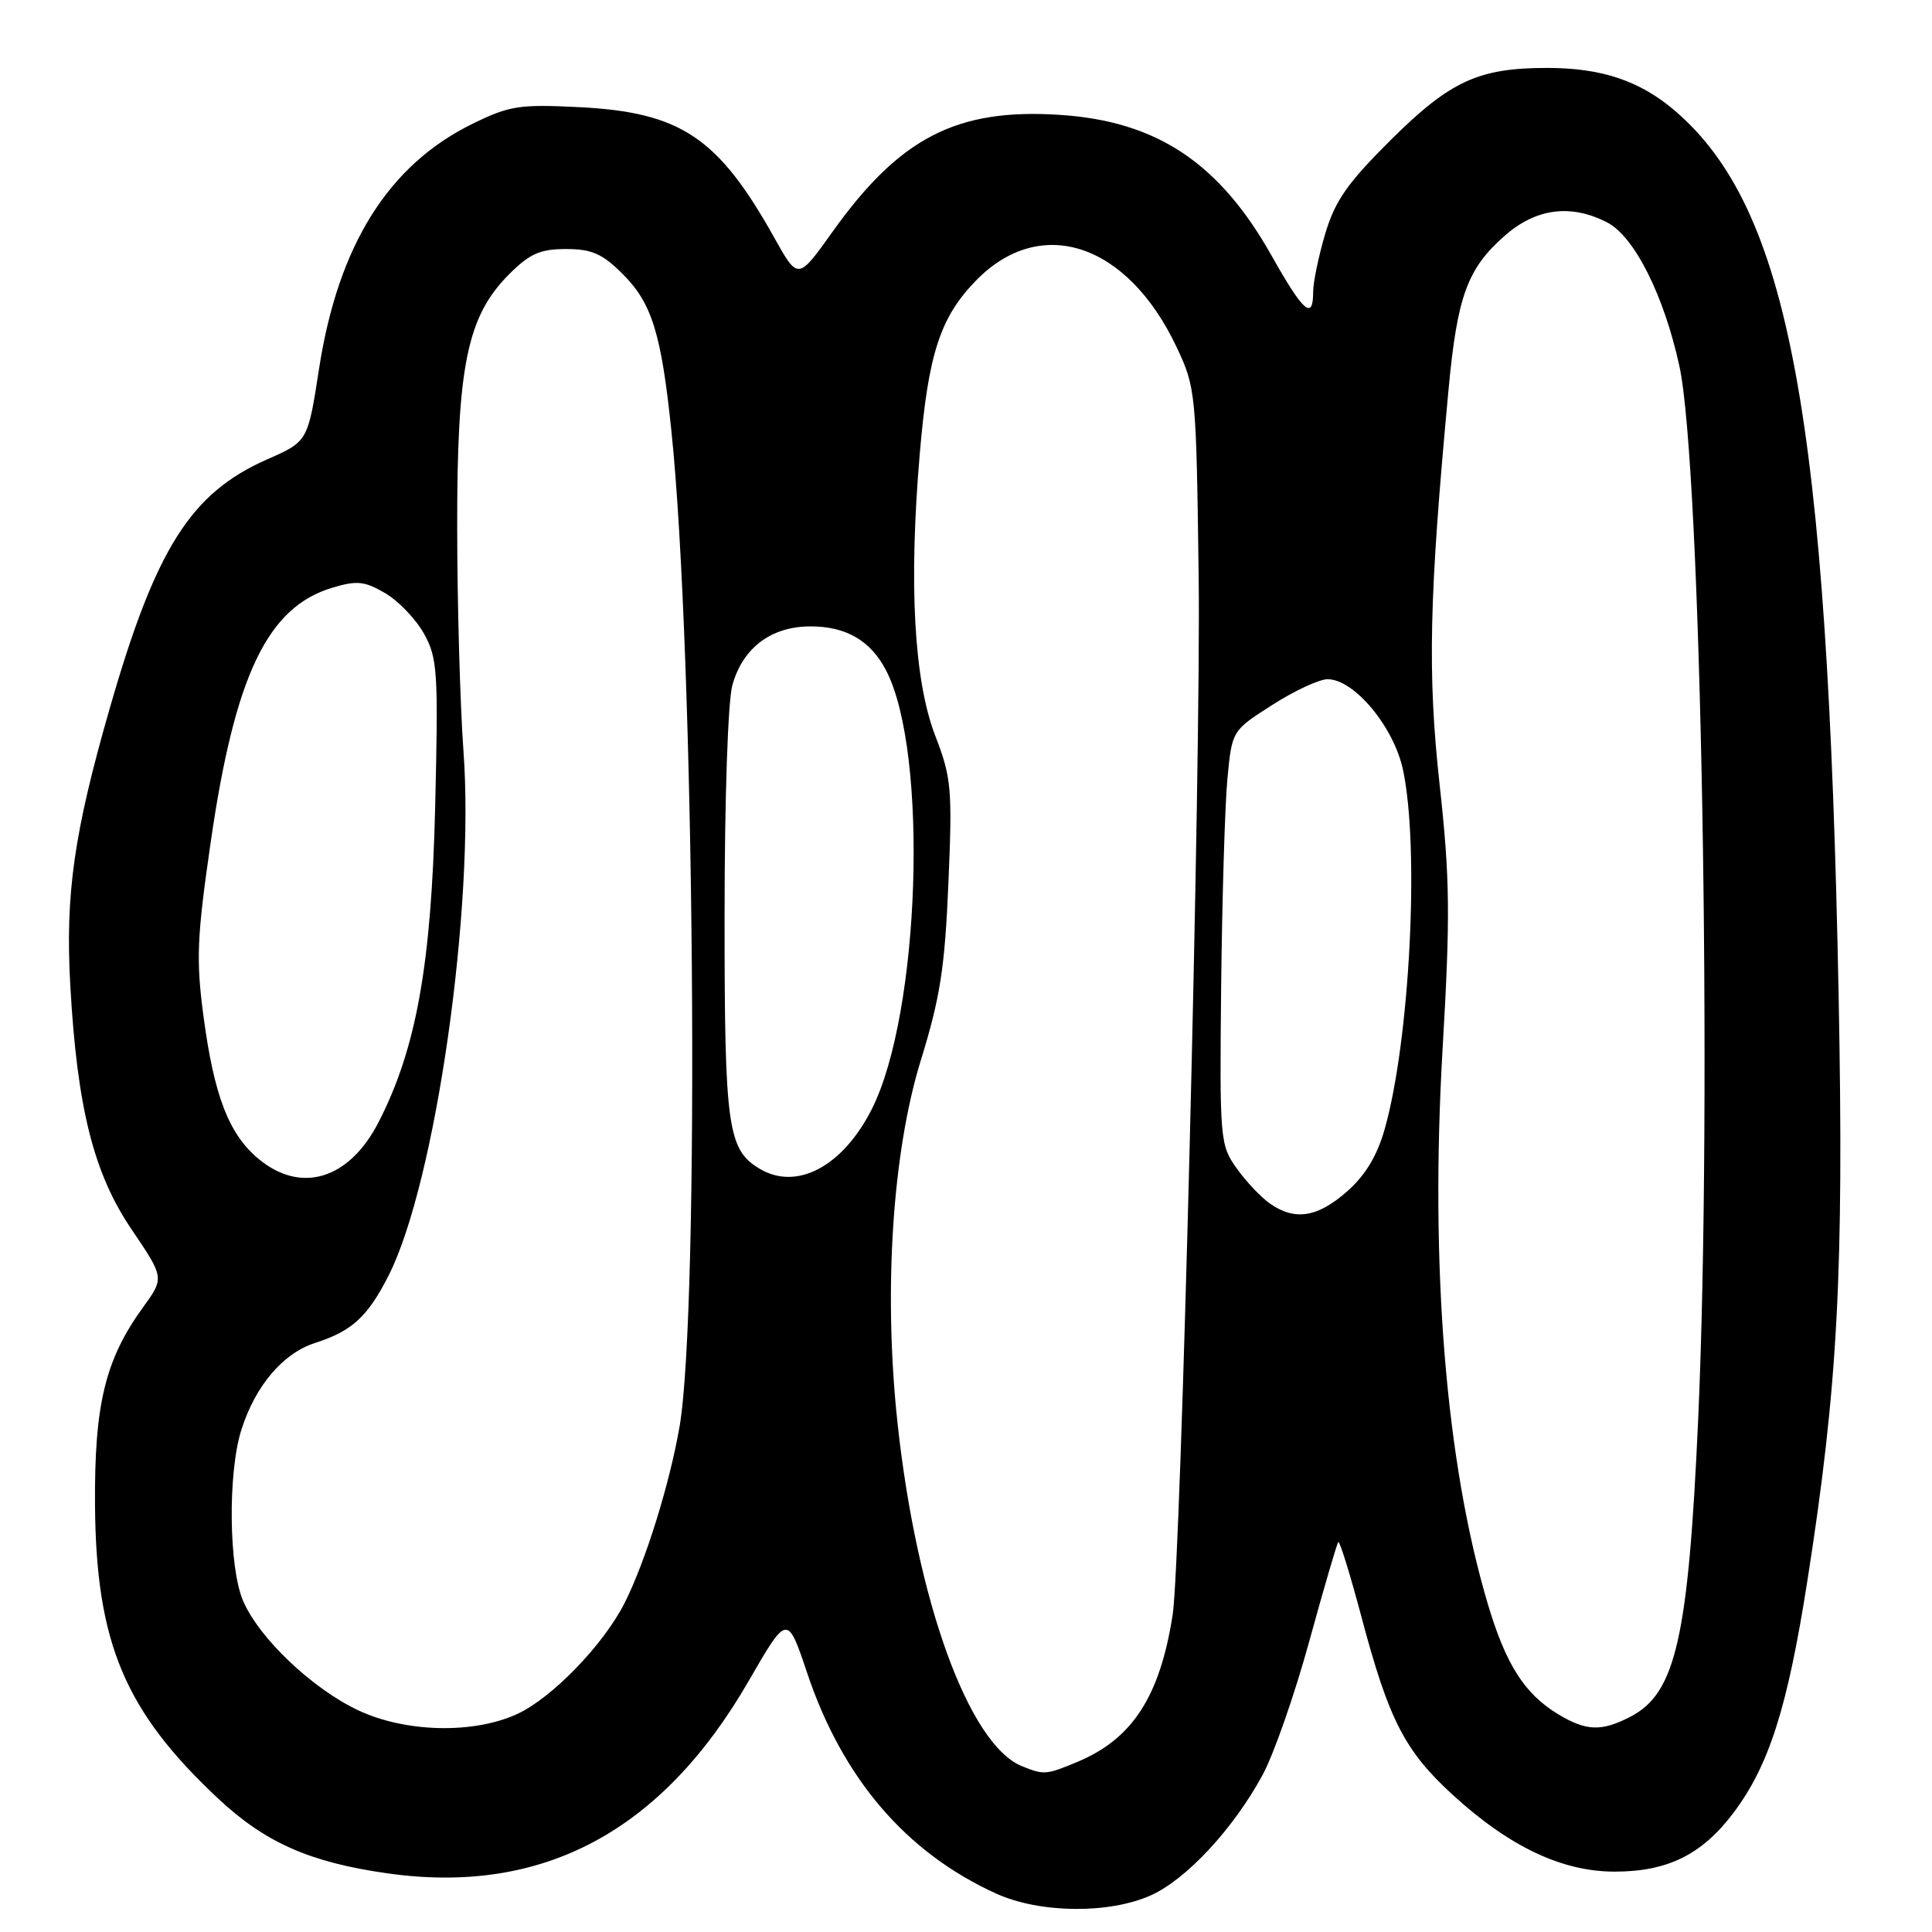 <?xml version="1.0" encoding="UTF-8" standalone="no"?>
<!DOCTYPE svg PUBLIC "-//W3C//DTD SVG 1.1//EN" "http://www.w3.org/Graphics/SVG/1.1/DTD/svg11.dtd" >
<svg xmlns="http://www.w3.org/2000/svg" xmlns:xlink="http://www.w3.org/1999/xlink" version="1.1" viewBox="0 0 256 256">
 <g >
 <path fill="currentColor"
d=" M 152.54 251.12 C 157.24 248.99 163.42 242.32 167.28 235.23 C 168.77 232.50 171.56 224.50 173.49 217.46 C 175.42 210.43 177.15 204.52 177.33 204.33 C 177.52 204.15 178.90 208.61 180.40 214.25 C 184.03 227.91 186.13 232.01 192.53 237.86 C 200.03 244.71 206.98 248.00 213.95 248.00 C 220.94 248.00 225.49 245.76 229.64 240.28 C 234.39 234.01 236.85 226.30 239.48 209.50 C 243.53 183.68 244.33 168.63 243.63 132.00 C 242.15 55.09 237.07 27.63 221.93 14.67 C 217.29 10.70 212.21 9.00 205.00 9.00 C 195.93 9.00 192.18 10.72 184.35 18.48 C 178.54 24.25 176.91 26.58 175.60 30.97 C 174.72 33.93 174.00 37.41 174.00 38.68 C 174.00 42.50 172.71 41.37 168.50 33.89 C 161.57 21.57 153.28 16.05 140.42 15.22 C 126.78 14.33 119.22 18.22 110.31 30.72 C 105.74 37.12 105.74 37.12 102.62 31.54 C 95.18 18.21 90.22 14.88 76.76 14.20 C 68.84 13.80 67.51 14.00 62.62 16.40 C 51.48 21.85 44.81 32.49 42.28 48.84 C 40.79 58.50 40.79 58.50 35.40 60.87 C 25.27 65.33 20.63 72.66 14.54 93.86 C 9.80 110.33 8.64 118.50 9.31 130.50 C 10.22 146.80 12.40 155.47 17.44 162.91 C 21.78 169.32 21.78 169.32 18.95 173.23 C 13.93 180.15 12.49 186.12 12.59 199.50 C 12.73 217.70 16.54 226.75 28.94 238.35 C 35.17 244.17 41.08 246.78 51.36 248.23 C 71.88 251.13 87.67 242.72 99.19 222.76 C 104.33 213.86 104.33 213.86 106.96 221.70 C 111.65 235.67 120.08 245.51 132.02 250.92 C 137.80 253.54 147.01 253.63 152.54 251.12 Z  M 135.42 234.03 C 128.37 231.18 121.47 212.13 118.92 188.50 C 117.05 171.12 118.24 152.69 122.02 140.47 C 124.58 132.19 125.20 128.21 125.67 117.00 C 126.20 104.52 126.07 103.05 123.93 97.50 C 121.10 90.17 120.40 77.36 121.88 60.05 C 123.00 46.93 124.56 42.09 129.27 37.23 C 137.84 28.37 149.38 32.17 155.91 46.00 C 158.45 51.39 158.51 52.01 158.83 76.50 C 159.15 100.80 156.49 206.97 155.38 214.00 C 153.69 224.80 150.05 230.41 142.78 233.45 C 138.61 235.19 138.33 235.21 135.42 234.03 Z  M 47.50 226.64 C 41.42 223.79 34.39 217.13 32.23 212.17 C 30.30 207.74 30.17 195.09 32.00 189.40 C 33.86 183.59 37.50 179.32 41.74 177.95 C 46.65 176.38 48.72 174.47 51.50 169.00 C 57.72 156.71 62.94 120.13 61.41 99.50 C 60.97 93.45 60.59 80.17 60.58 70.00 C 60.55 48.44 61.89 41.91 67.48 36.32 C 70.19 33.61 71.58 33.00 75.00 33.00 C 78.42 33.00 79.81 33.61 82.51 36.31 C 86.38 40.18 87.62 44.16 88.96 57.07 C 92.04 86.45 92.75 173.21 90.05 189.00 C 88.75 196.55 85.56 206.84 82.79 212.35 C 80.00 217.91 73.13 225.01 68.50 227.13 C 62.70 229.78 53.76 229.57 47.50 226.64 Z  M 206.39 227.10 C 201.98 224.40 199.51 220.51 197.13 212.49 C 191.57 193.77 189.47 167.87 191.15 139.00 C 192.18 121.37 192.13 116.47 190.76 104.00 C 189.14 89.18 189.36 79.27 191.92 51.83 C 193.08 39.26 194.41 35.60 199.39 31.23 C 203.54 27.59 208.15 26.99 212.97 29.48 C 216.57 31.34 220.49 39.15 222.53 48.52 C 225.42 61.74 226.91 145.74 225.02 188.00 C 223.71 217.05 222.05 224.37 216.03 227.48 C 212.18 229.47 210.16 229.39 206.39 227.10 Z  M 168.28 159.48 C 167.09 158.65 165.09 156.54 163.85 154.79 C 161.66 151.71 161.60 151.00 161.81 130.56 C 161.94 118.98 162.31 106.65 162.64 103.16 C 163.25 96.81 163.25 96.81 168.58 93.41 C 171.51 91.53 174.81 90.00 175.92 90.00 C 179.43 90.00 184.69 96.31 185.90 101.99 C 188.12 112.31 186.81 137.90 183.47 149.64 C 182.47 153.17 180.90 155.76 178.47 157.89 C 174.57 161.32 171.57 161.79 168.28 159.48 Z  M 34.19 153.50 C 30.31 150.24 28.36 145.16 26.96 134.64 C 25.97 127.18 26.09 124.18 27.93 111.52 C 31.12 89.49 35.45 80.44 44.02 77.88 C 47.31 76.89 48.31 77.00 51.06 78.61 C 52.83 79.65 55.14 82.08 56.20 84.00 C 57.98 87.21 58.09 89.10 57.66 107.00 C 57.16 127.80 55.16 138.97 50.17 148.68 C 46.26 156.32 39.83 158.25 34.19 153.50 Z  M 100.75 154.92 C 96.41 152.39 96.00 149.50 96.01 121.30 C 96.01 106.02 96.45 92.91 97.04 90.80 C 98.42 85.83 102.18 83.00 107.41 83.00 C 112.13 83.00 115.38 84.90 117.42 88.85 C 123.07 99.76 121.93 134.31 115.51 146.98 C 111.69 154.53 105.65 157.77 100.75 154.92 Z "/>
</g>
</svg>